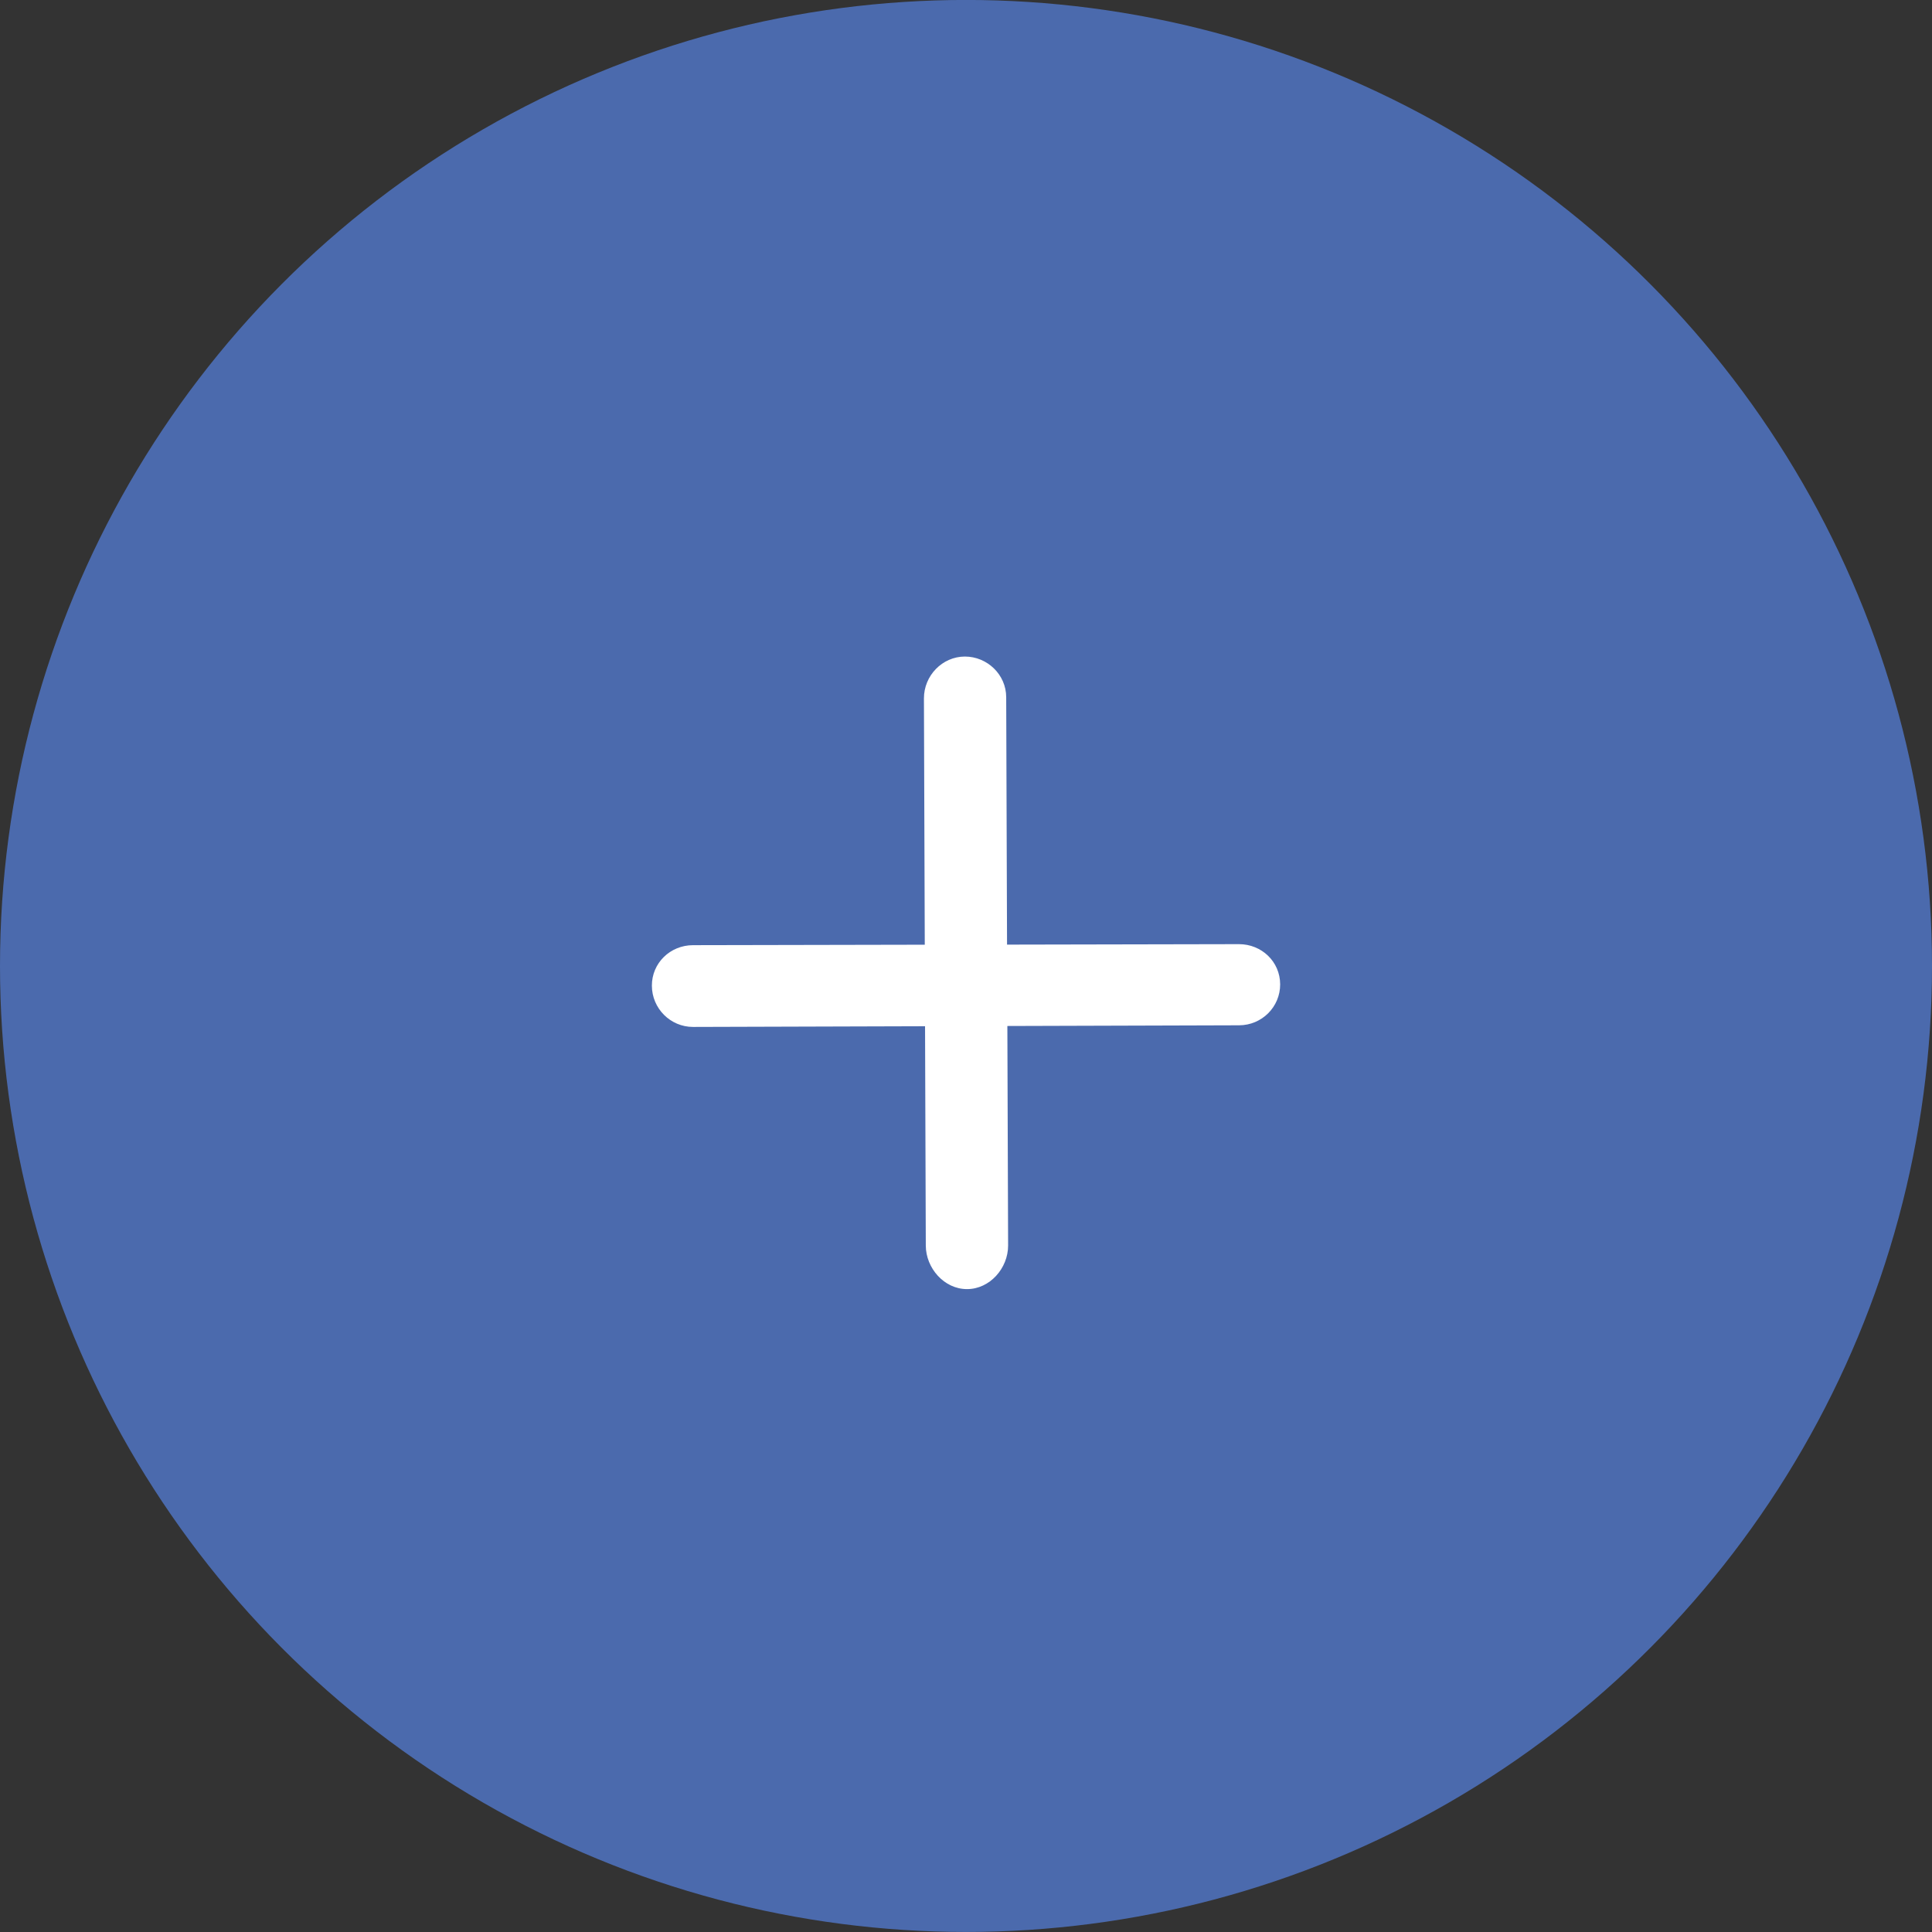 <?xml version="1.0" encoding="utf-8"?>
<!-- Generator: Adobe Illustrator 16.0.0, SVG Export Plug-In . SVG Version: 6.00 Build 0)  -->
<!DOCTYPE svg PUBLIC "-//W3C//DTD SVG 1.1//EN" "http://www.w3.org/Graphics/SVG/1.1/DTD/svg11.dtd">
<svg version="1.1" id="Capa_1" xmlns="http://www.w3.org/2000/svg" xmlns:xlink="http://www.w3.org/1999/xlink" x="0px" y="0px"
	 width="41.474px" height="41.474px" viewBox="0 0 41.474 41.474" enable-background="new 0 0 41.474 41.474" xml:space="preserve">
<rect x="0" y="0" width="41.474" height="41.474" fill="#333333" stroke="none"/>
<g>
	<g>
		<g>
			<g>
				<g>
					<g>
						<circle fill="#4B6AAD" cx="20.737" cy="20.736" r="20.737"/>
					</g>
				</g>
			</g>
		</g>
	</g>
	<path fill="#FFFFFF" d="M26.597,20.268c-0.001,0-0.002,0-0.003,0l-4.976,0.01L21.6,14.967c-0.001-0.487-0.408-0.872-0.886-0.873
		c-0.487,0.001-0.881,0.411-0.88,0.899l0.018,5.287l-4.978,0.01c-0.487,0.002-0.882,0.383-0.88,0.87
		c0.001,0.487,0.396,0.885,0.883,0.885c0.001,0,0.002,0,0.003,0l4.978-0.015l0.016,4.709c0.002,0.486,0.396,0.934,0.883,0.934
		c0.001,0,0.002,0,0.003,0c0.488,0,0.882-0.448,0.881-0.936l-0.016-4.712l4.976-0.015c0.487-0.002,0.882-0.394,0.88-0.881
		C27.479,20.643,27.083,20.268,26.597,20.268z"/>
</g>
</svg>
